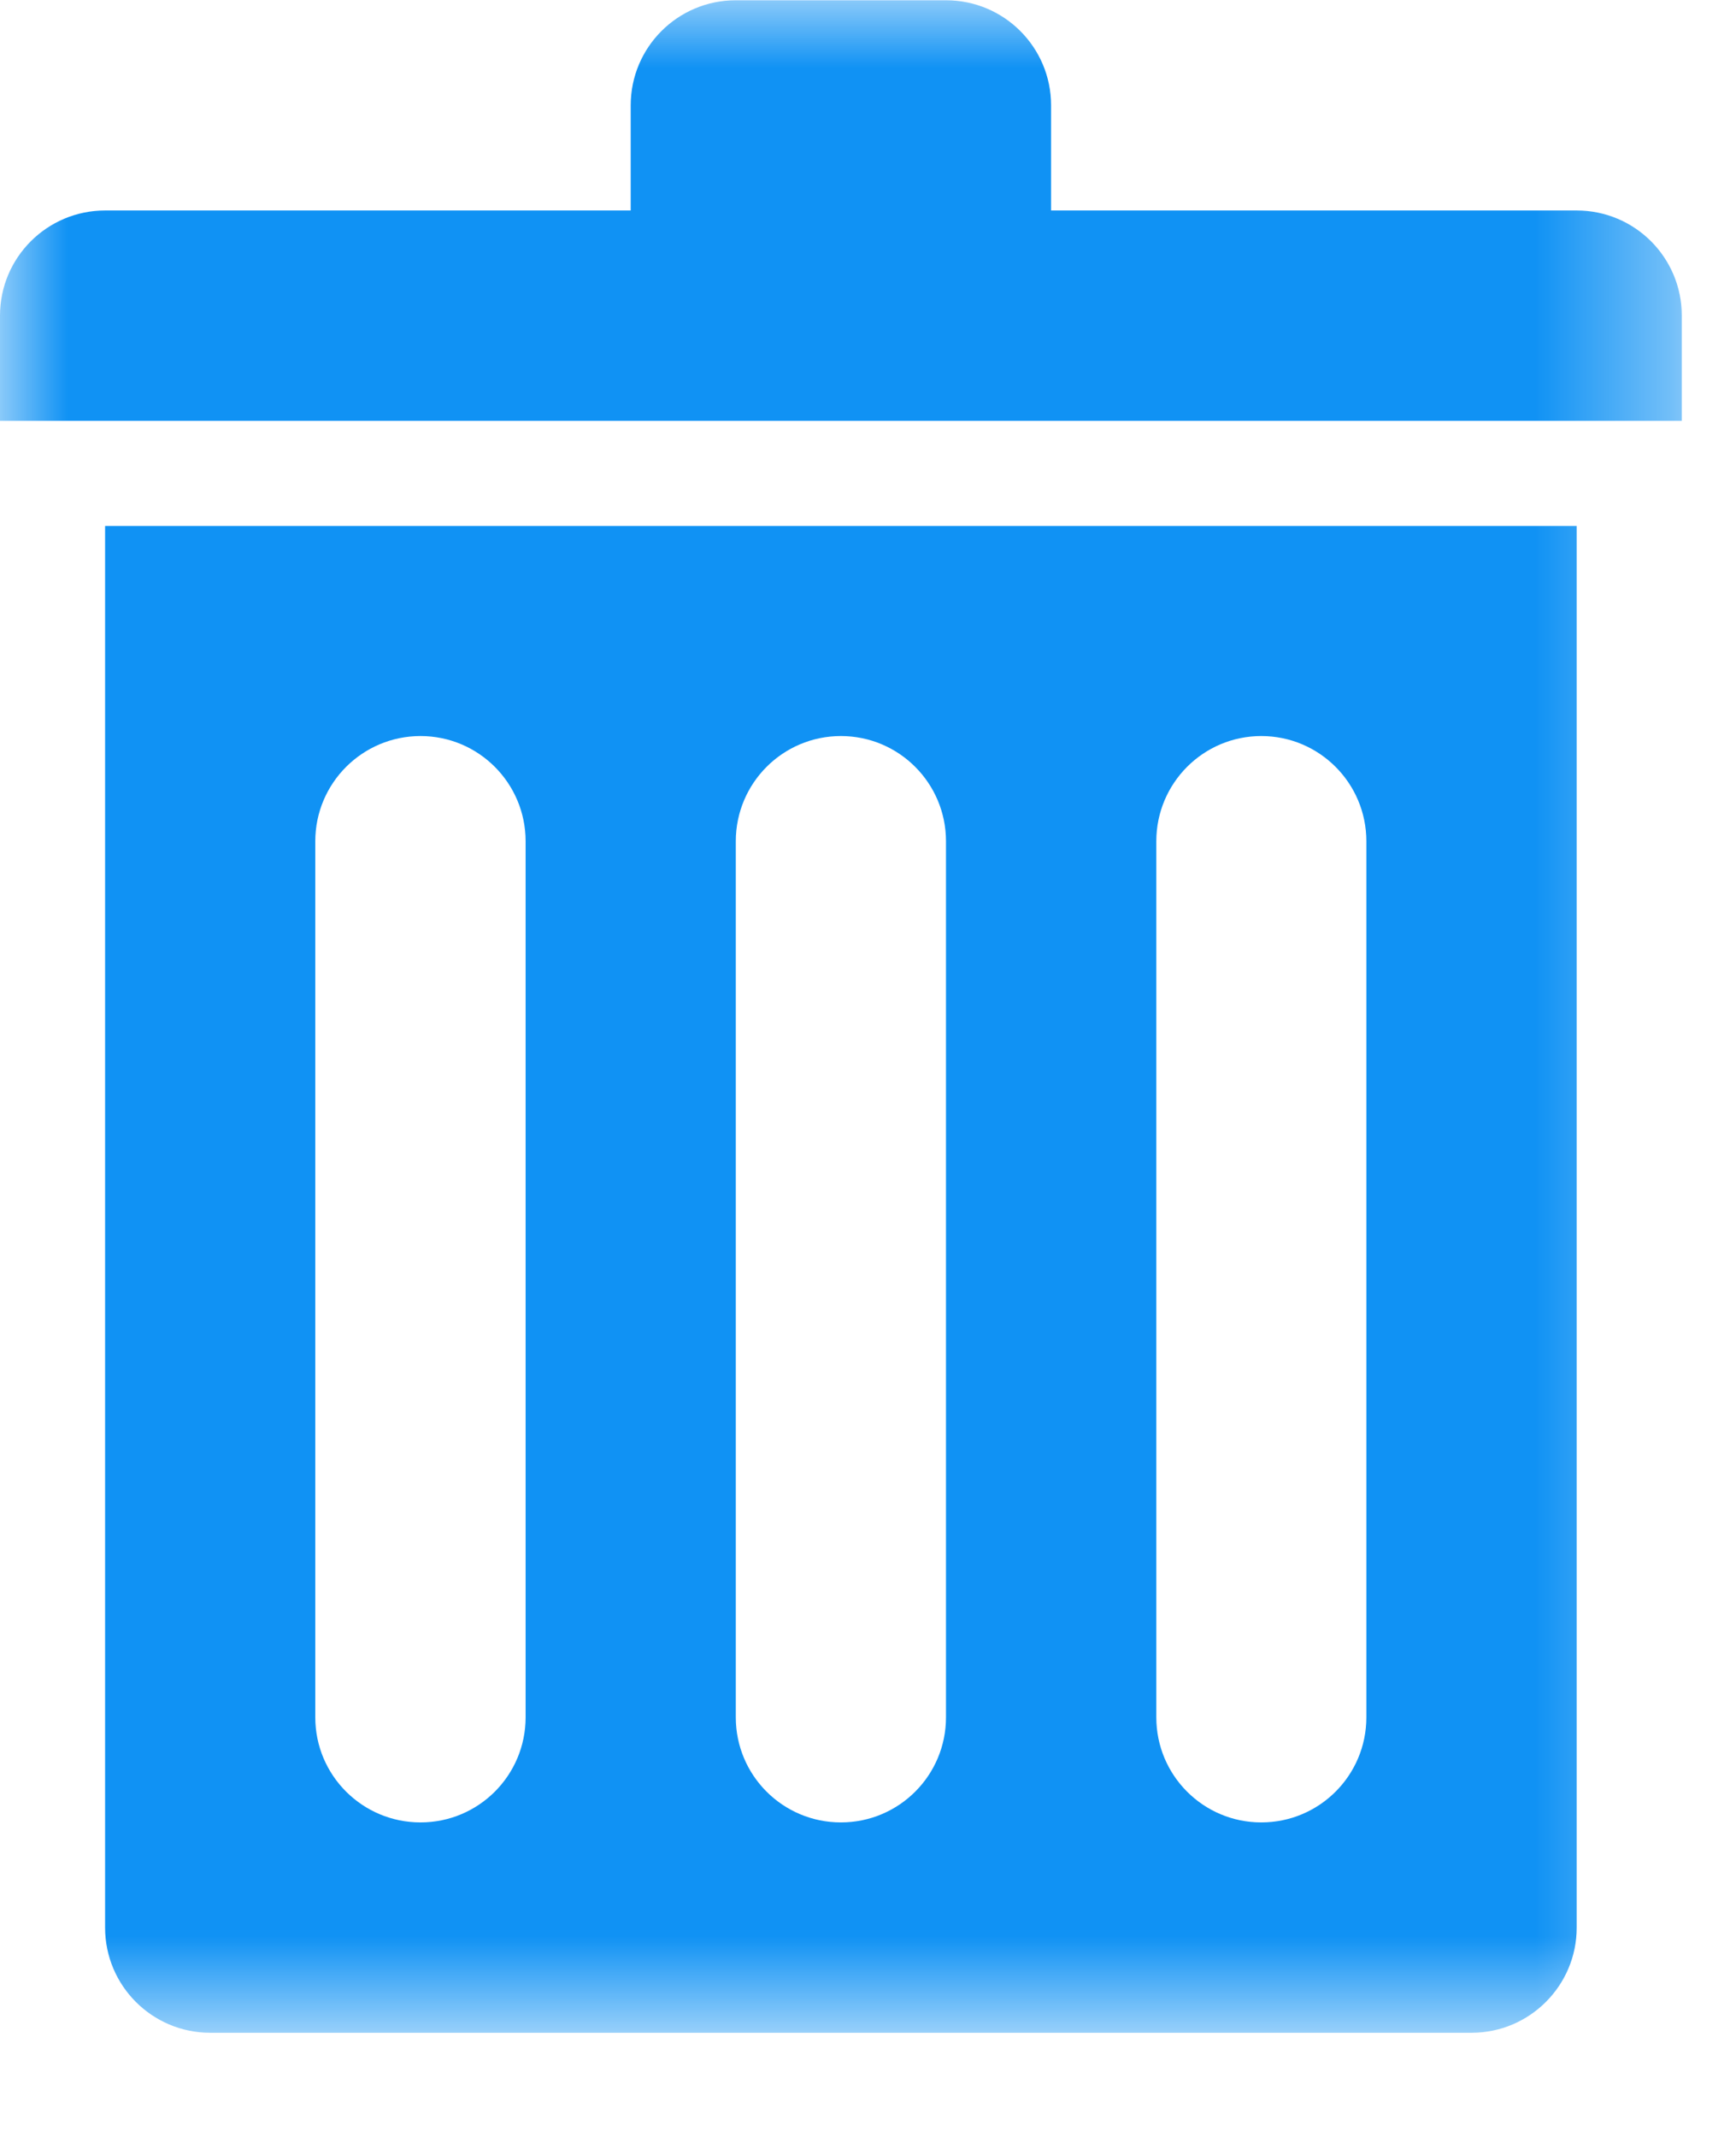 
<svg width="13px" height="16px" viewBox="0 0 13 16" version="1.1" xmlns="http://www.w3.org/2000/svg" xmlns:xlink="http://www.w3.org/1999/xlink">
    <!-- Generator: Sketch 46.2 (44496) - http://www.bohemiancoding.com/sketch -->
    <desc>Created with Sketch.</desc>
    <defs>
        <polygon id="path-1" points="0.001 0.002 0.001 15.22 12.594 15.22 12.594 0.002"></polygon>
    </defs>
    <g id="Page-1" stroke="none" stroke-width="1" fill="none" fill-rule="evenodd">
        <g id="商品-首页(常规态)-copy-21" transform="translate(-837, -122)">
            <g id="Group-4" transform="translate(600, 110)">
                <g id="Group-9" transform="translate(237, 12)">
                    <g id="删除-(1)">
                        <mask id="mask-2" fill="white">
                            <use xlink:href="#path-1"></use>
                        </mask>
                        <g id="Clip-2"></g>
                        <path d="M11.807,1.576 L7.871,1.576 L7.871,0.789 C7.871,0.354 7.519,0.002 7.084,0.002 L5.51,0.002 C5.075,0.002 4.723,0.354 4.723,0.789 L4.723,1.576 L0.787,1.576 C0.353,1.576 0,1.928 0,2.363 L0,3.151 L12.594,3.151 L12.594,2.363 C12.594,1.928 12.242,1.576 11.807,1.576 Z M0.787,14.433 C0.787,14.867 1.139,15.22 1.574,15.22 L11.02,15.22 C11.454,15.22 11.807,14.867 11.807,14.433 L11.807,3.938 L0.787,3.938 L0.787,14.433 Z M8.659,6.299 C8.659,5.864 9.011,5.511 9.445,5.511 C9.88,5.511 10.232,5.864 10.232,6.299 L10.232,12.858 C10.232,13.293 9.88,13.645 9.445,13.645 C9.011,13.645 8.659,13.293 8.659,12.858 L8.659,6.299 Z M5.51,6.299 C5.51,5.864 5.862,5.511 6.297,5.511 C6.732,5.511 7.084,5.864 7.084,6.299 L7.084,12.858 C7.084,13.293 6.732,13.645 6.297,13.645 C5.862,13.645 5.51,13.293 5.51,12.858 L5.51,6.299 Z M2.361,6.299 C2.361,5.864 2.714,5.511 3.149,5.511 C3.584,5.511 3.936,5.864 3.936,6.299 L3.936,12.858 C3.936,13.293 3.584,13.645 3.149,13.645 C2.714,13.645 2.361,13.293 2.361,12.858 L2.361,6.299 Z" id="Fill-1" fill="#1092F4" mask="url(#mask-2)"></path>
                    </g>
                </g>
            </g>
        </g>
    </g>
</svg>